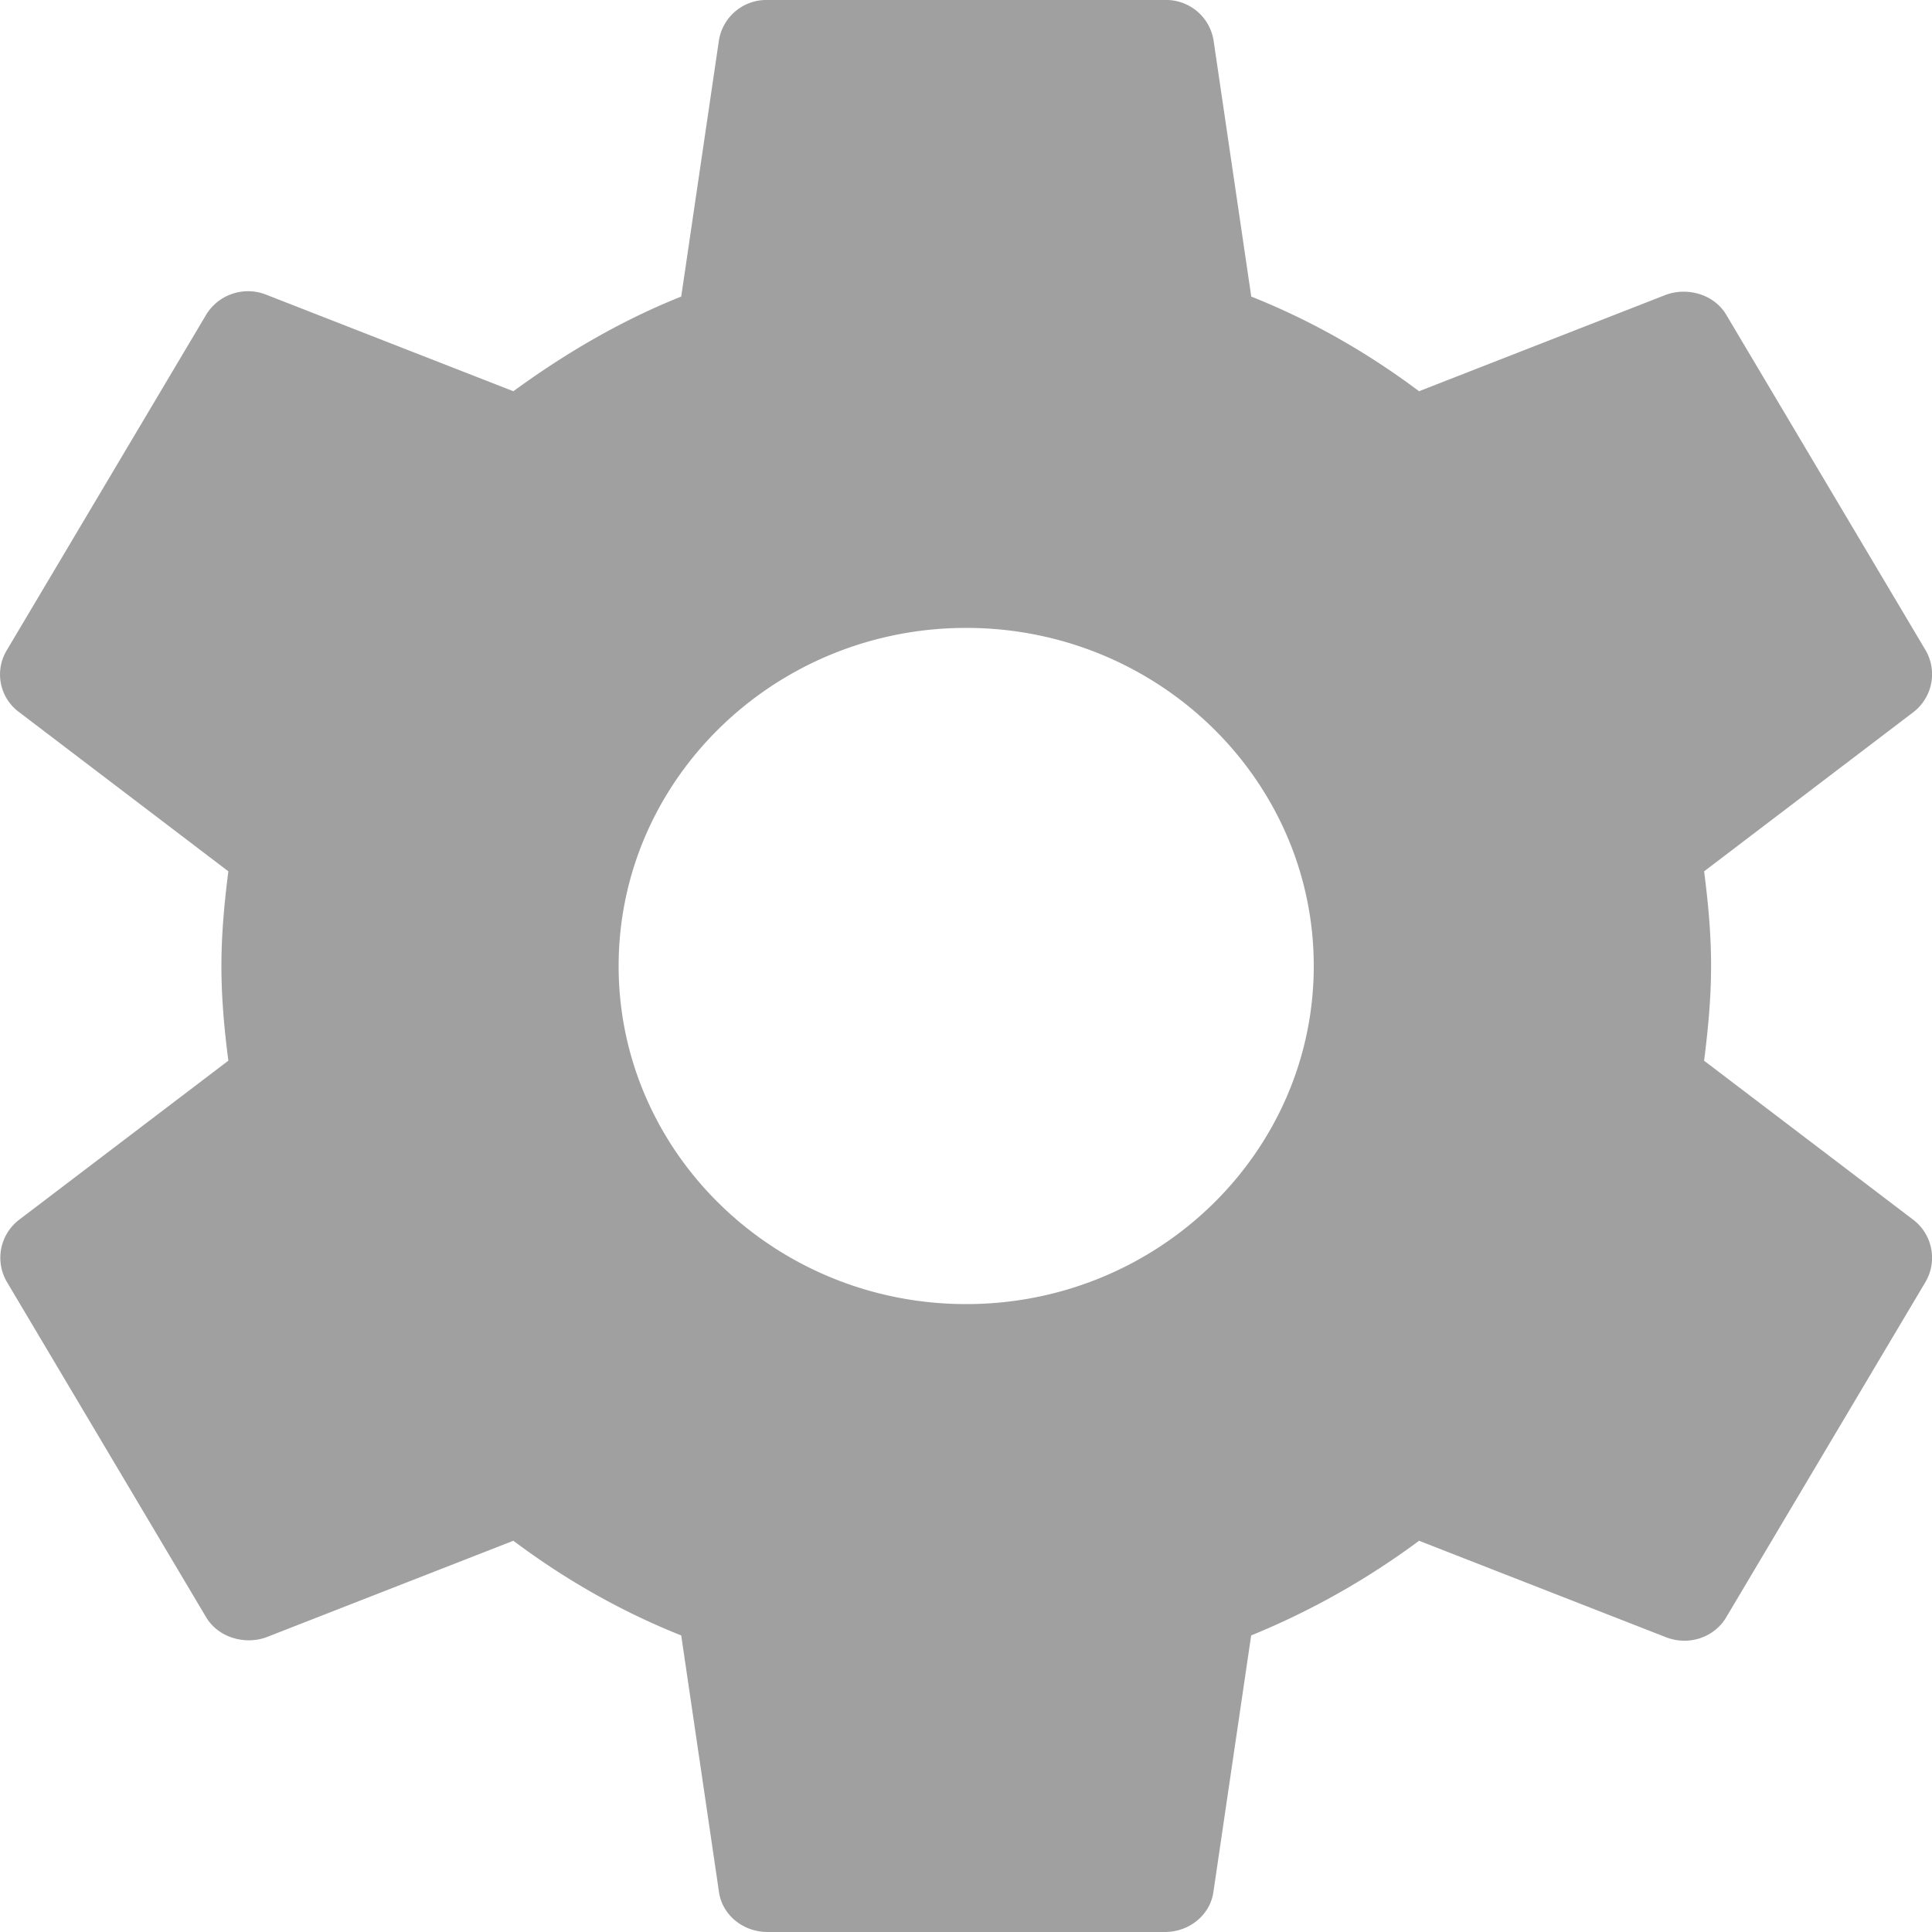 <svg width="20" height="20" viewBox="0 0 20 20" xmlns="http://www.w3.org/2000/svg"><title>4D2417C9-5999-479C-9CC4-0AF769581579</title><path d="M10.002 13.5c-1.984 0-3.598-1.57-3.598-3.5s1.614-3.5 3.598-3.5c1.984 0 3.598 1.57 3.598 3.5s-1.614 3.5-3.598 3.5zm7.639-2.52c.04-.32.072-.64.072-.98 0-.34-.031-.66-.072-.98l2.169-1.65a.495.495 0 0 0 .123-.64l-2.056-3.46c-.123-.22-.4-.3-.627-.22l-2.56 1c-.534-.4-1.11-.73-1.737-.98l-.39-2.65a.497.497 0 0 0-.505-.42H7.946a.497.497 0 0 0-.504.42l-.39 2.65c-.627.25-1.203.59-1.738.98l-2.56-1a.508.508 0 0 0-.627.22L.071 6.73a.484.484 0 0 0 .124.64l2.169 1.65c-.041.32-.072.65-.072.98 0 .33.03.66.072.98l-2.17 1.65a.495.495 0 0 0-.123.64l2.056 3.46c.124.22.401.3.627.22l2.56-1c.535.4 1.11.73 1.738.98l.39 2.65c.031.24.247.42.504.42h4.112c.257 0 .473-.18.504-.42l.39-2.65a7.955 7.955 0 0 0 1.738-.98l2.56 1c.236.09.504 0 .627-.22l2.056-3.46a.495.495 0 0 0-.123-.64l-2.17-1.65z" fill="#A0A0A0" fill-rule="evenodd"/></svg>
